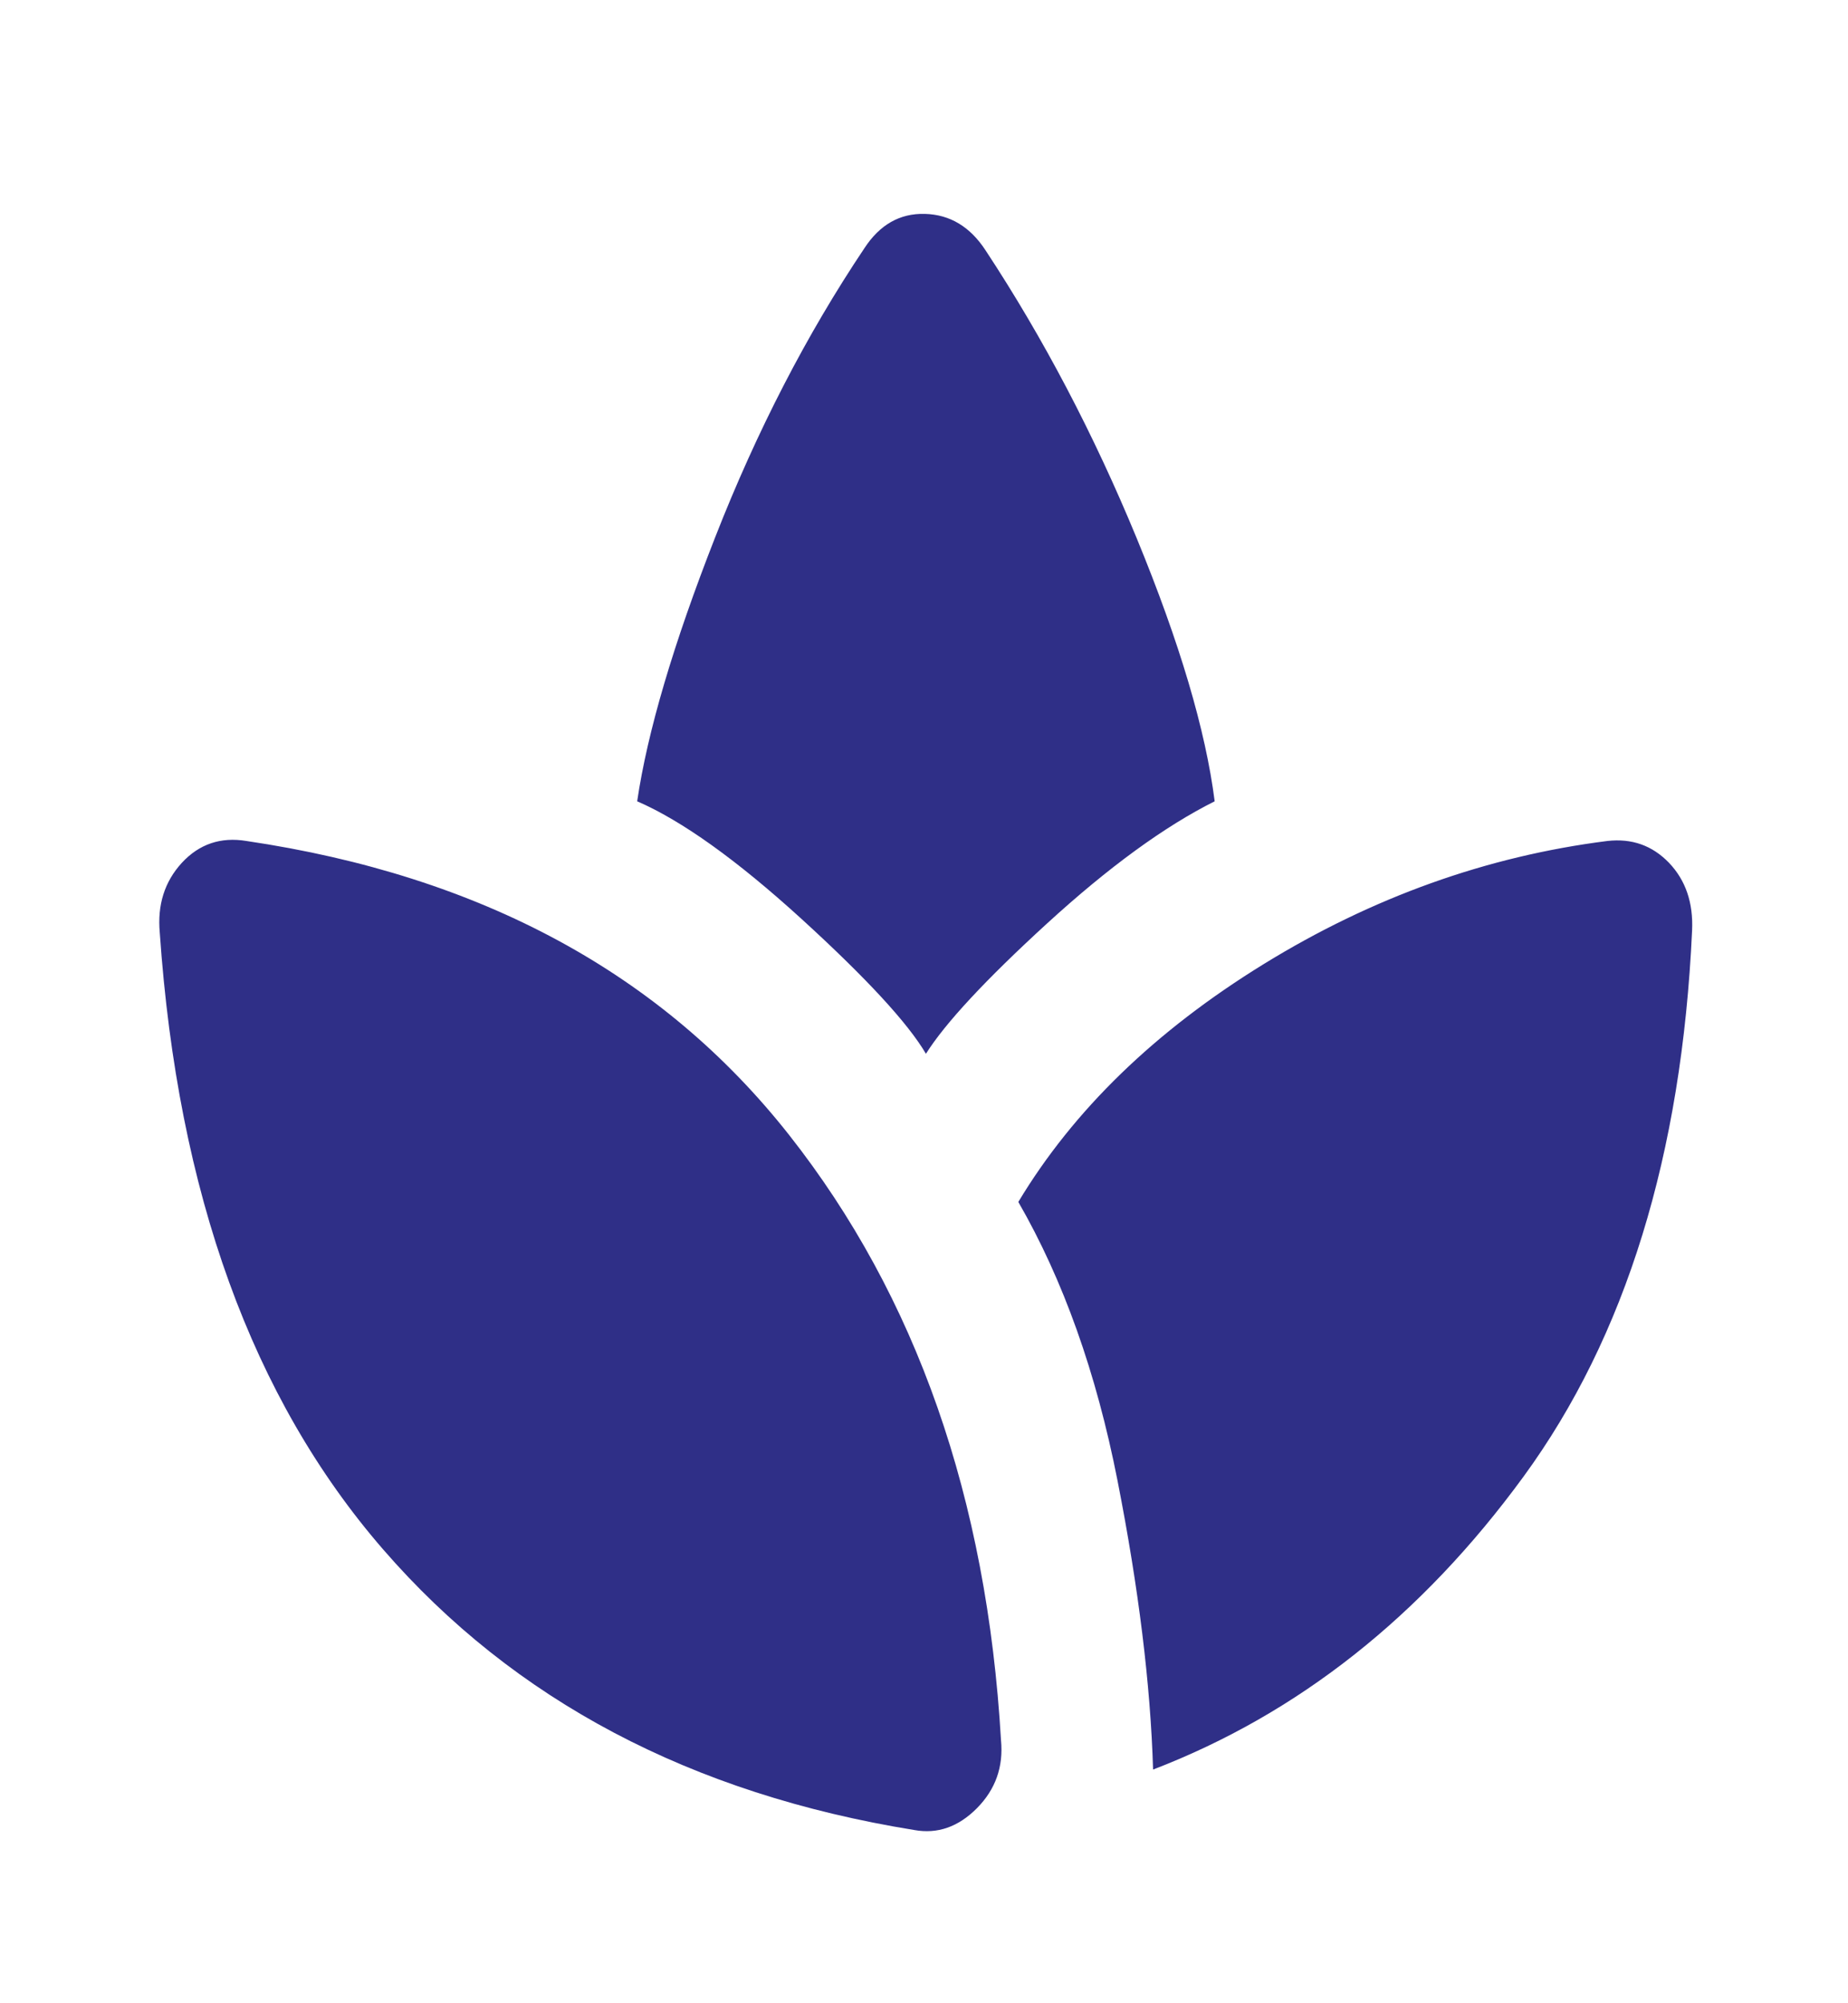 <svg width="24" height="26" viewBox="0 0 24 26" fill="none" xmlns="http://www.w3.org/2000/svg">
<path d="M13 22.587C13.033 22.931 12.929 23.224 12.688 23.468C12.446 23.712 12.175 23.806 11.875 23.752C8.975 23.283 6.675 22.068 4.975 20.109C3.275 18.15 2.308 15.483 2.075 12.106C2.042 11.745 2.137 11.443 2.362 11.198C2.587 10.955 2.867 10.86 3.2 10.915C6.25 11.366 8.6 12.639 10.25 14.733C11.9 16.828 12.817 19.446 13 22.587ZM11.225 3.223C11.425 2.916 11.687 2.767 12.012 2.776C12.337 2.785 12.6 2.943 12.8 3.25C13.55 4.388 14.204 5.633 14.763 6.987C15.321 8.342 15.658 9.479 15.775 10.4C15.125 10.725 14.4 11.253 13.6 11.984C12.8 12.715 12.275 13.28 12.025 13.677C11.792 13.28 11.254 12.697 10.413 11.93C9.571 11.163 8.858 10.653 8.275 10.4C8.408 9.497 8.746 8.355 9.288 6.973C9.829 5.593 10.475 4.342 11.225 3.223ZM20.875 10.915C21.192 10.879 21.458 10.973 21.675 11.198C21.892 11.425 21.992 11.718 21.975 12.079C21.842 14.986 21.113 17.347 19.788 19.162C18.463 20.976 16.858 22.244 14.975 22.967C14.942 21.865 14.788 20.615 14.513 19.216C14.238 17.817 13.808 16.611 13.225 15.6C13.942 14.408 15.004 13.379 16.413 12.512C17.821 11.646 19.308 11.113 20.875 10.915Z" fill="#2F2F87"/>
</svg>
